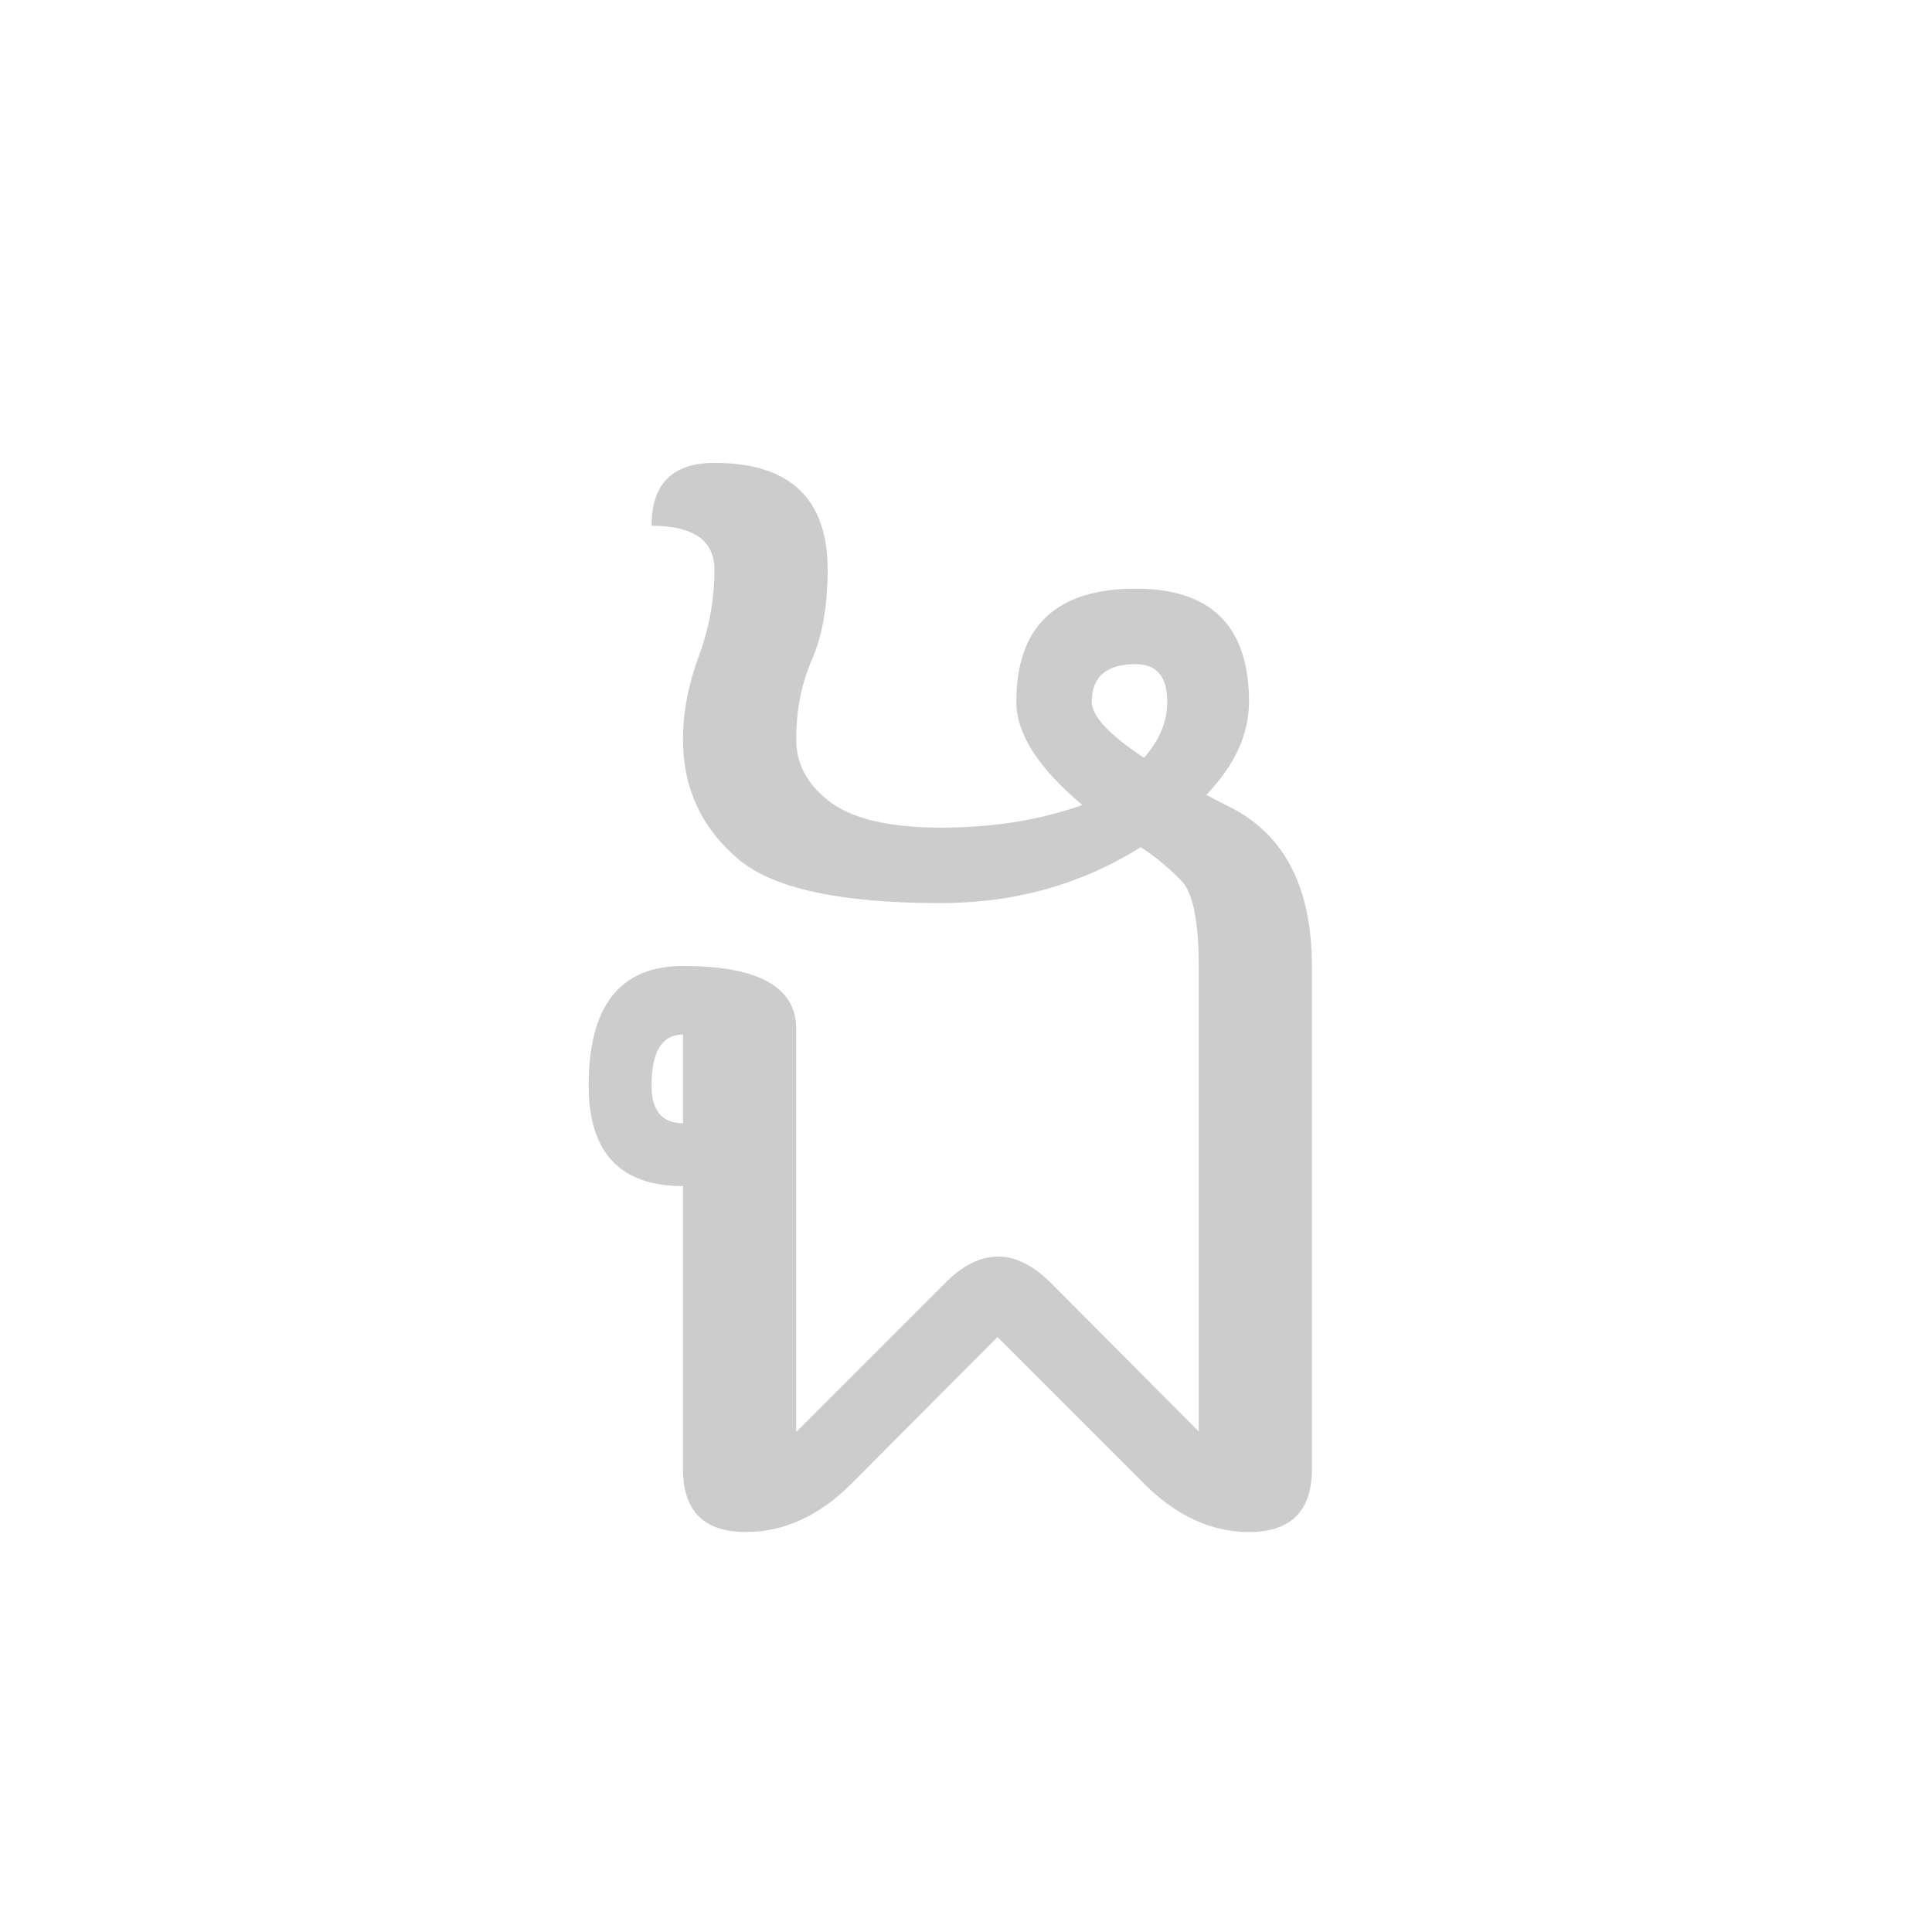 <svg id="z12736" class="acjk" version="1.1" viewBox="0 0 512 512" xmlns="http://www.w3.org/2000/svg" xmlns:xlink="http://www.w3.org/1999/xlink">
<style>
<![CDATA[
@keyframes zk {
	to {
		stroke-dashoffset:0;
	}
}
svg.acjk path[clip-path] {
	--t:3s;
	animation:zk 3s linear forwards 0s;
	stroke-dasharray:1500;
	stroke-dashoffset:1500;
	stroke-width:40;
	stroke-linecap:round;
	fill:none;
	stroke:#000;
}
svg.acjk path[id] {fill:#ccc;}
]]>
</style>
<path id="z12736d1" d="m 309.333,186 q 0,-10 -8.333,-10 -11.667,0 -11.667,10 0,5.667 13.833,14.833 6.167,-7 6.167,-14.833 z m -128.333,88.167 q -8.333,0 -8.333,13.5 0,10 8.333,10 z m 0,40.167 q -25,0 -25,-26.667 0,-31.667 25,-31.667 30,0 30,16.667 v 106.833 l 39.333,-39.333 q 7,-7.167 14.167,-7.167 7,0 14.167,7.167 l 39,39.167 V 256 q 0,-18 -4.667,-22.667 -4.667,-4.833 -10.667,-8.833 -23.667,14.833 -53,14.833 -39.667,0 -53.5,-11.5 -14.833,-12.5 -14.833,-31.833 0,-10.833 4.167,-22 4.167,-11.333 4.167,-23 0,-11.667 -16.667,-11.667 0,-16.667 16.667,-16.667 30,0 30,28.333 0,14.167 -4.167,23.833 -4.167,9.5 -4.167,21.167 0,9.833 9.167,16.667 9.167,6.667 29.167,6.667 20.667,0 37.5,-6 -17.5,-14.667 -17.5,-27.333 0,-30 31.667,-30 30,0 30,30 0,12.833 -11.333,24.667 3.5,1.833 7.167,3.667 20.833,11.167 20.833,41.667 V 389.333 q 0,16.667 -16.667,16.667 -15,0 -27.833,-12.833 l -38.833,-38.833 -38.667,38.833 q -12.833,12.833 -28,12.833 -16.667,0 -16.667,-16.667 z"/>
<defs>
	<clipPath id="z12736c1"><use xlink:href="#z12736d1"/></clipPath>
</defs>
<path style="--d:0s;--length:1500" clip-path="url(#z12736c1)" d="m 183.755,304.687 -25.129,-4.712 -3.141,-25.129 20.417,-15.706 18.847,1.571 1.571,146.061 69.104,-70.675 65.963,69.104 1.571,-166.479 -9.423,-12.564 -47.117,-36.123 4.712,-18.847 31.411,-9.423 10.994,25.129 -14.135,18.847 -42.405,25.129 -62.822,-9.423 -7.853,-25.129 10.994,-54.969 -42.405,-25.129"/>
</svg>
  